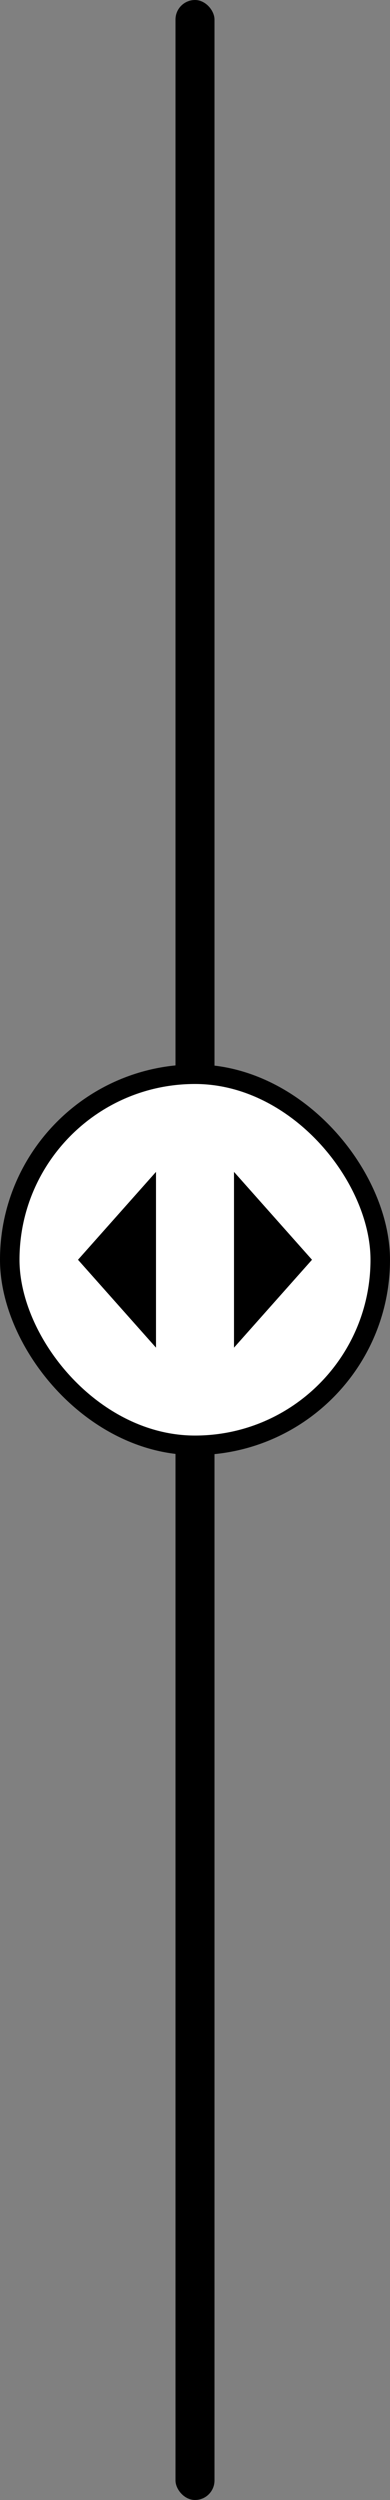 <svg viewBox="0 0 40 256" fill="none">
  <rect x="0" y="0" width="40" height="256" fill="#808080" stroke="none"/>
  <rect x="18" width="4" height="256" rx="2" fill="currentColor"/>
  <rect x="1" y="110" width="38" height="38" rx="19" fill="white"/>
  <path d="M16 120L8 129L16 138V120Z" fill="currentColor"/>
  <path d="M32 129L24 120V138L32 129Z" fill="currentColor"/>
  <rect x="1" y="110" width="38" height="38" rx="19" stroke="currentColor" stroke-width="2"/>
</svg>

